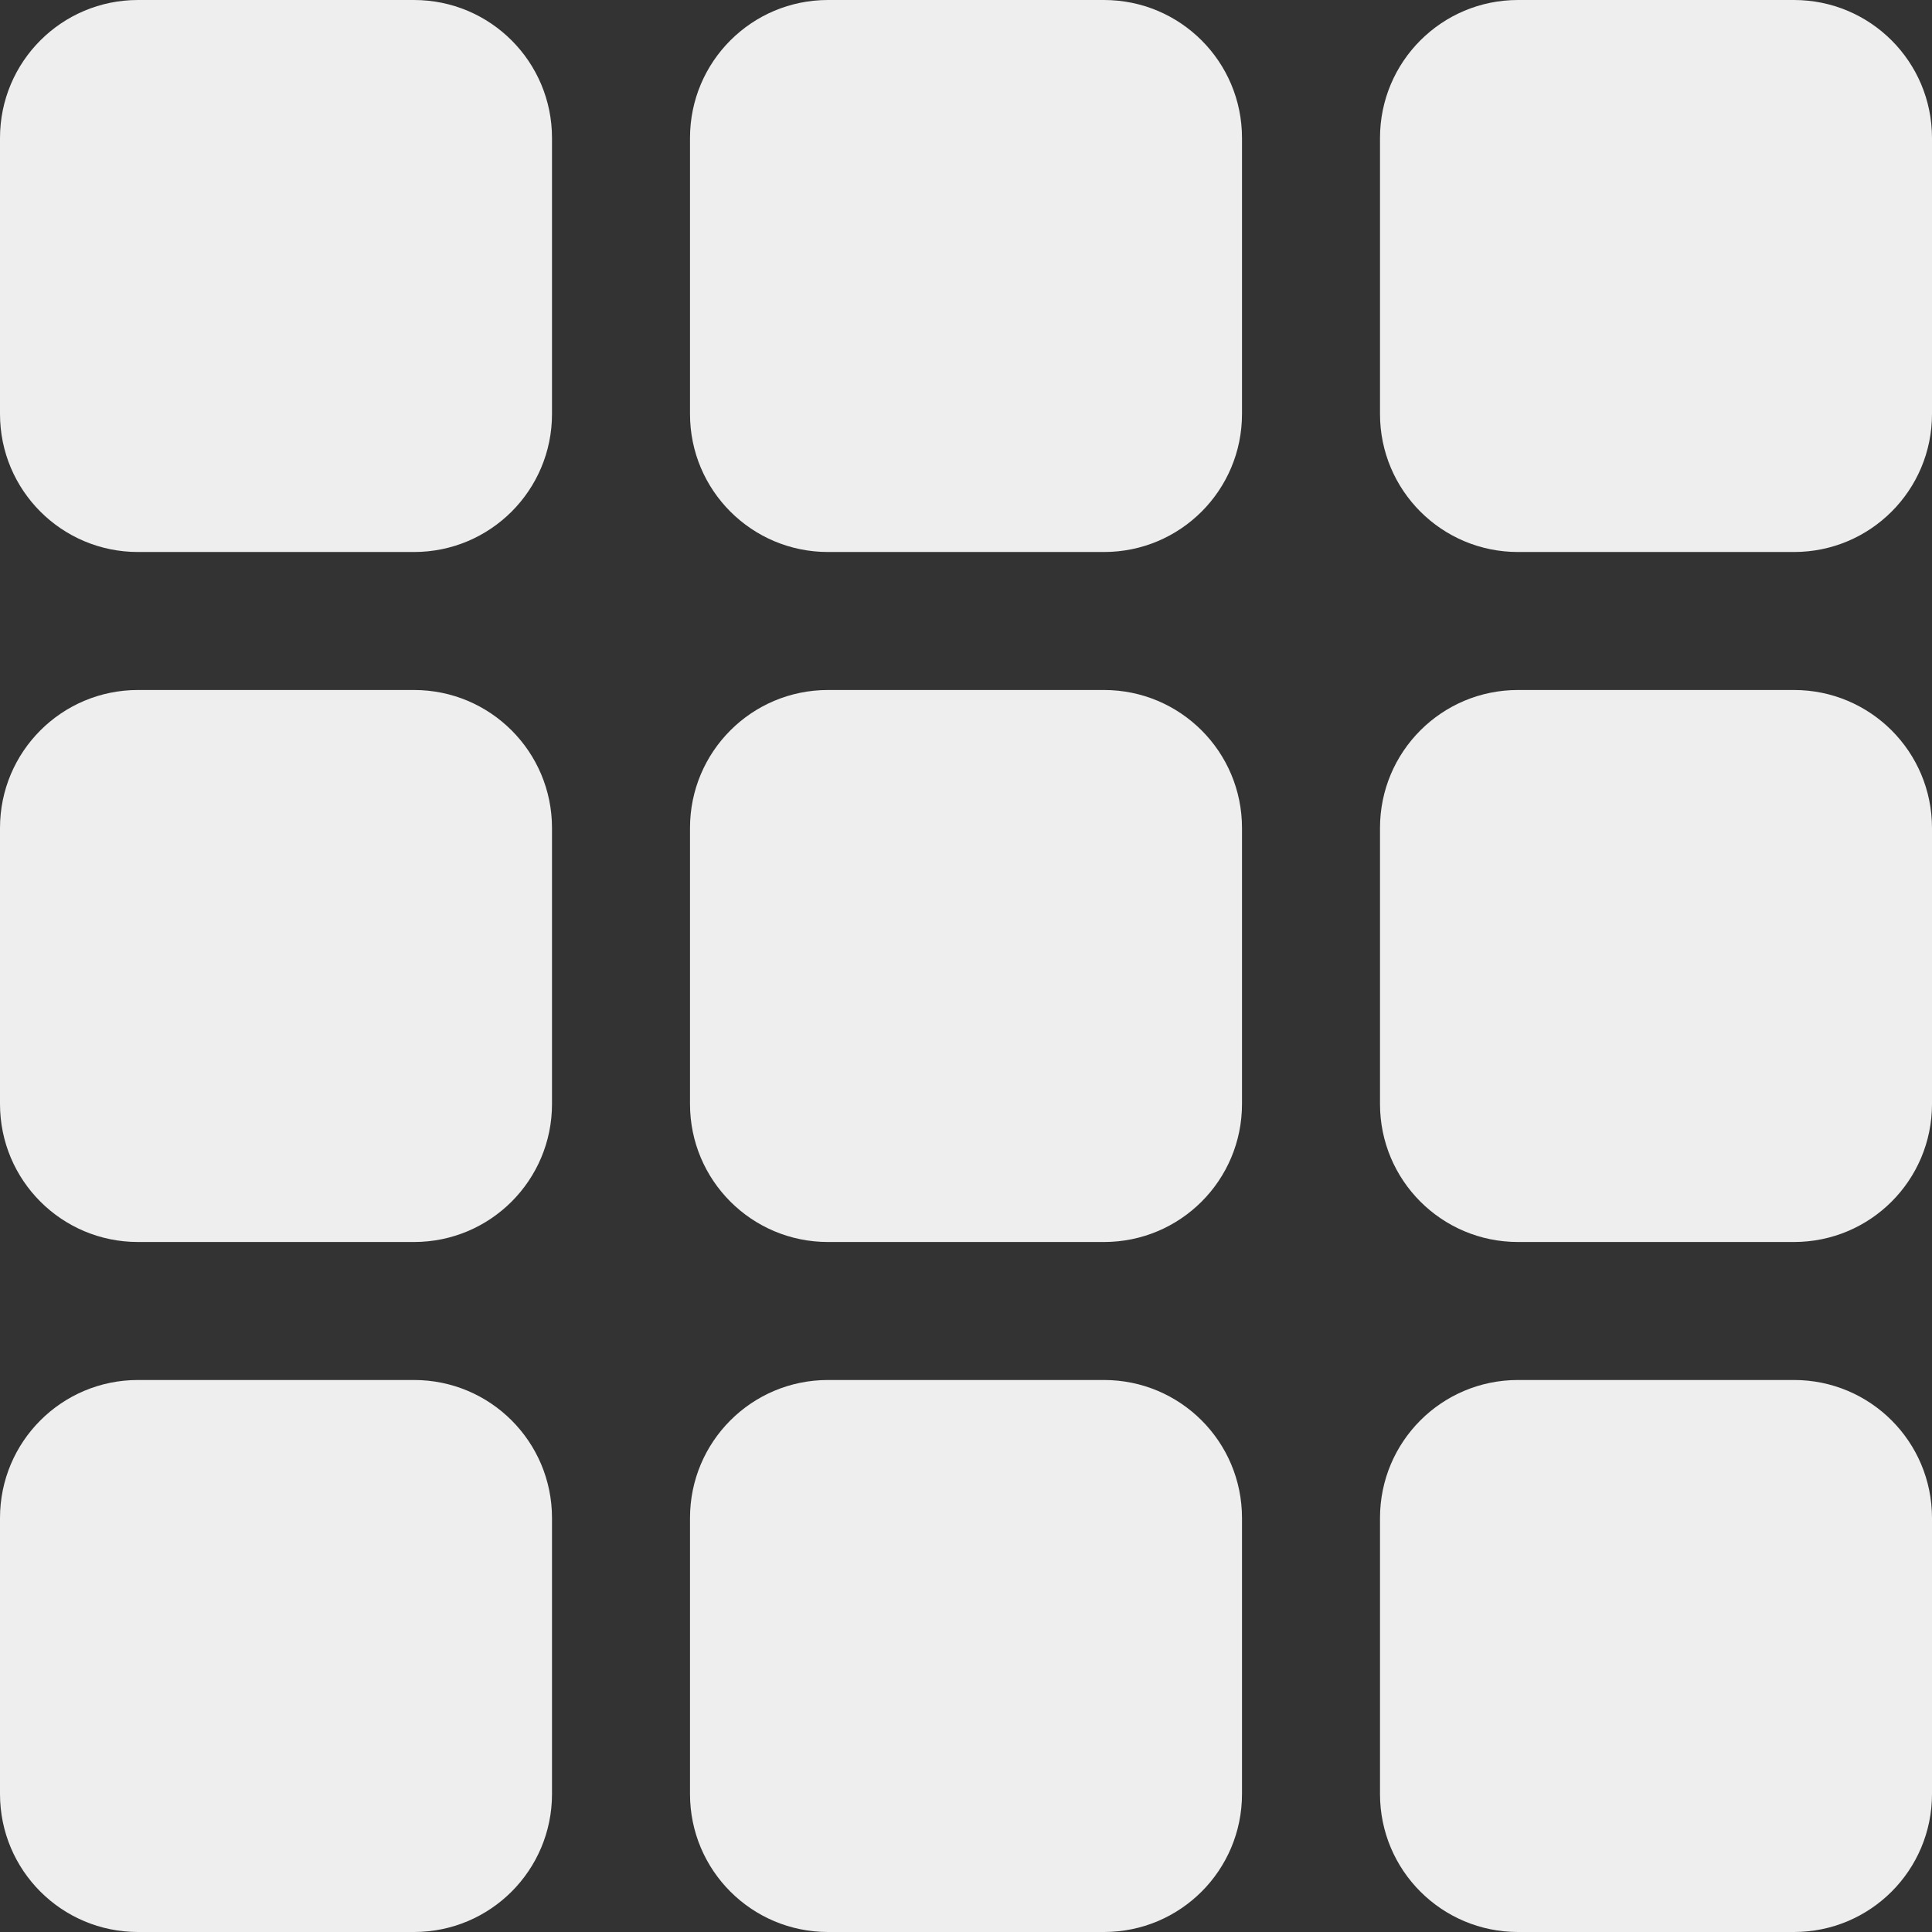 <?xml version="1.0" encoding="iso-8859-1"?>
<!-- Generator: Adobe Illustrator 16.0.0, SVG Export Plug-In . SVG Version: 6.00 Build 0)  -->
<!DOCTYPE svg PUBLIC "-//W3C//DTD SVG 1.1//EN" "http://www.w3.org/Graphics/SVG/1.1/DTD/svg11.dtd">
<svg version="1.1" id="Layer_1" xmlns="http://www.w3.org/2000/svg" xmlns:xlink="http://www.w3.org/1999/xlink" x="0px" y="0px"
	 width="14px" height="14px" viewBox="0 0 14 14" style="enable-background:new 0 0 14 14;" xml:space="preserve">
<rect x="0" y="0" width="14" height="14" fill="#333333" stroke="none"/>
<path fill="#EEE" d="M3,0H1C0.447,0,0,0.447,0,1v2c0,0.553,0.447,1,1,1h2c0.553,0,1-0.447,1-1V1C4,0.447,3.553,0,3,0z M8,0H6
	C5.447,0,5,0.447,5,1v2c0,0.553,0.447,1,1,1h2c0.553,0,1-0.447,1-1V1C9,0.447,8.553,0,8,0z M13,0h-2c-0.553,0-1,0.447-1,1v2
	c0,0.553,0.447,1,1,1h2c0.553,0,1-0.447,1-1V1C14,0.447,13.553,0,13,0z M3,5H1C0.447,5,0,5.447,0,6v2c0,0.553,0.447,1,1,1h2
	c0.553,0,1-0.447,1-1V6C4,5.447,3.553,5,3,5z M8,5H6C5.447,5,5,5.447,5,6v2c0,0.553,0.447,1,1,1h2c0.553,0,1-0.447,1-1V6
	C9,5.447,8.553,5,8,5z M13,5h-2c-0.553,0-1,0.447-1,1v2c0,0.553,0.447,1,1,1h2c0.553,0,1-0.447,1-1V6C14,5.447,13.553,5,13,5z M3,10
	H1c-0.553,0-1,0.447-1,1v2c0,0.553,0.447,1,1,1h2c0.553,0,1-0.447,1-1v-2C4,10.447,3.553,10,3,10z M8,10H6c-0.553,0-1,0.447-1,1v2
	c0,0.553,0.447,1,1,1h2c0.553,0,1-0.447,1-1v-2C9,10.447,8.553,10,8,10z M13,10h-2c-0.553,0-1,0.447-1,1v2c0,0.553,0.447,1,1,1h2
	c0.553,0,1-0.447,1-1v-2C14,10.447,13.553,10,13,10z"/>
<g>
</g>
<g>
</g>
<g>
</g>
<g>
</g>
<g>
</g>
<g>
</g>
<g>
</g>
<g>
</g>
<g>
</g>
<g>
</g>
<g>
</g>
<g>
</g>
<g>
</g>
<g>
</g>
<g>
</g>
</svg>
